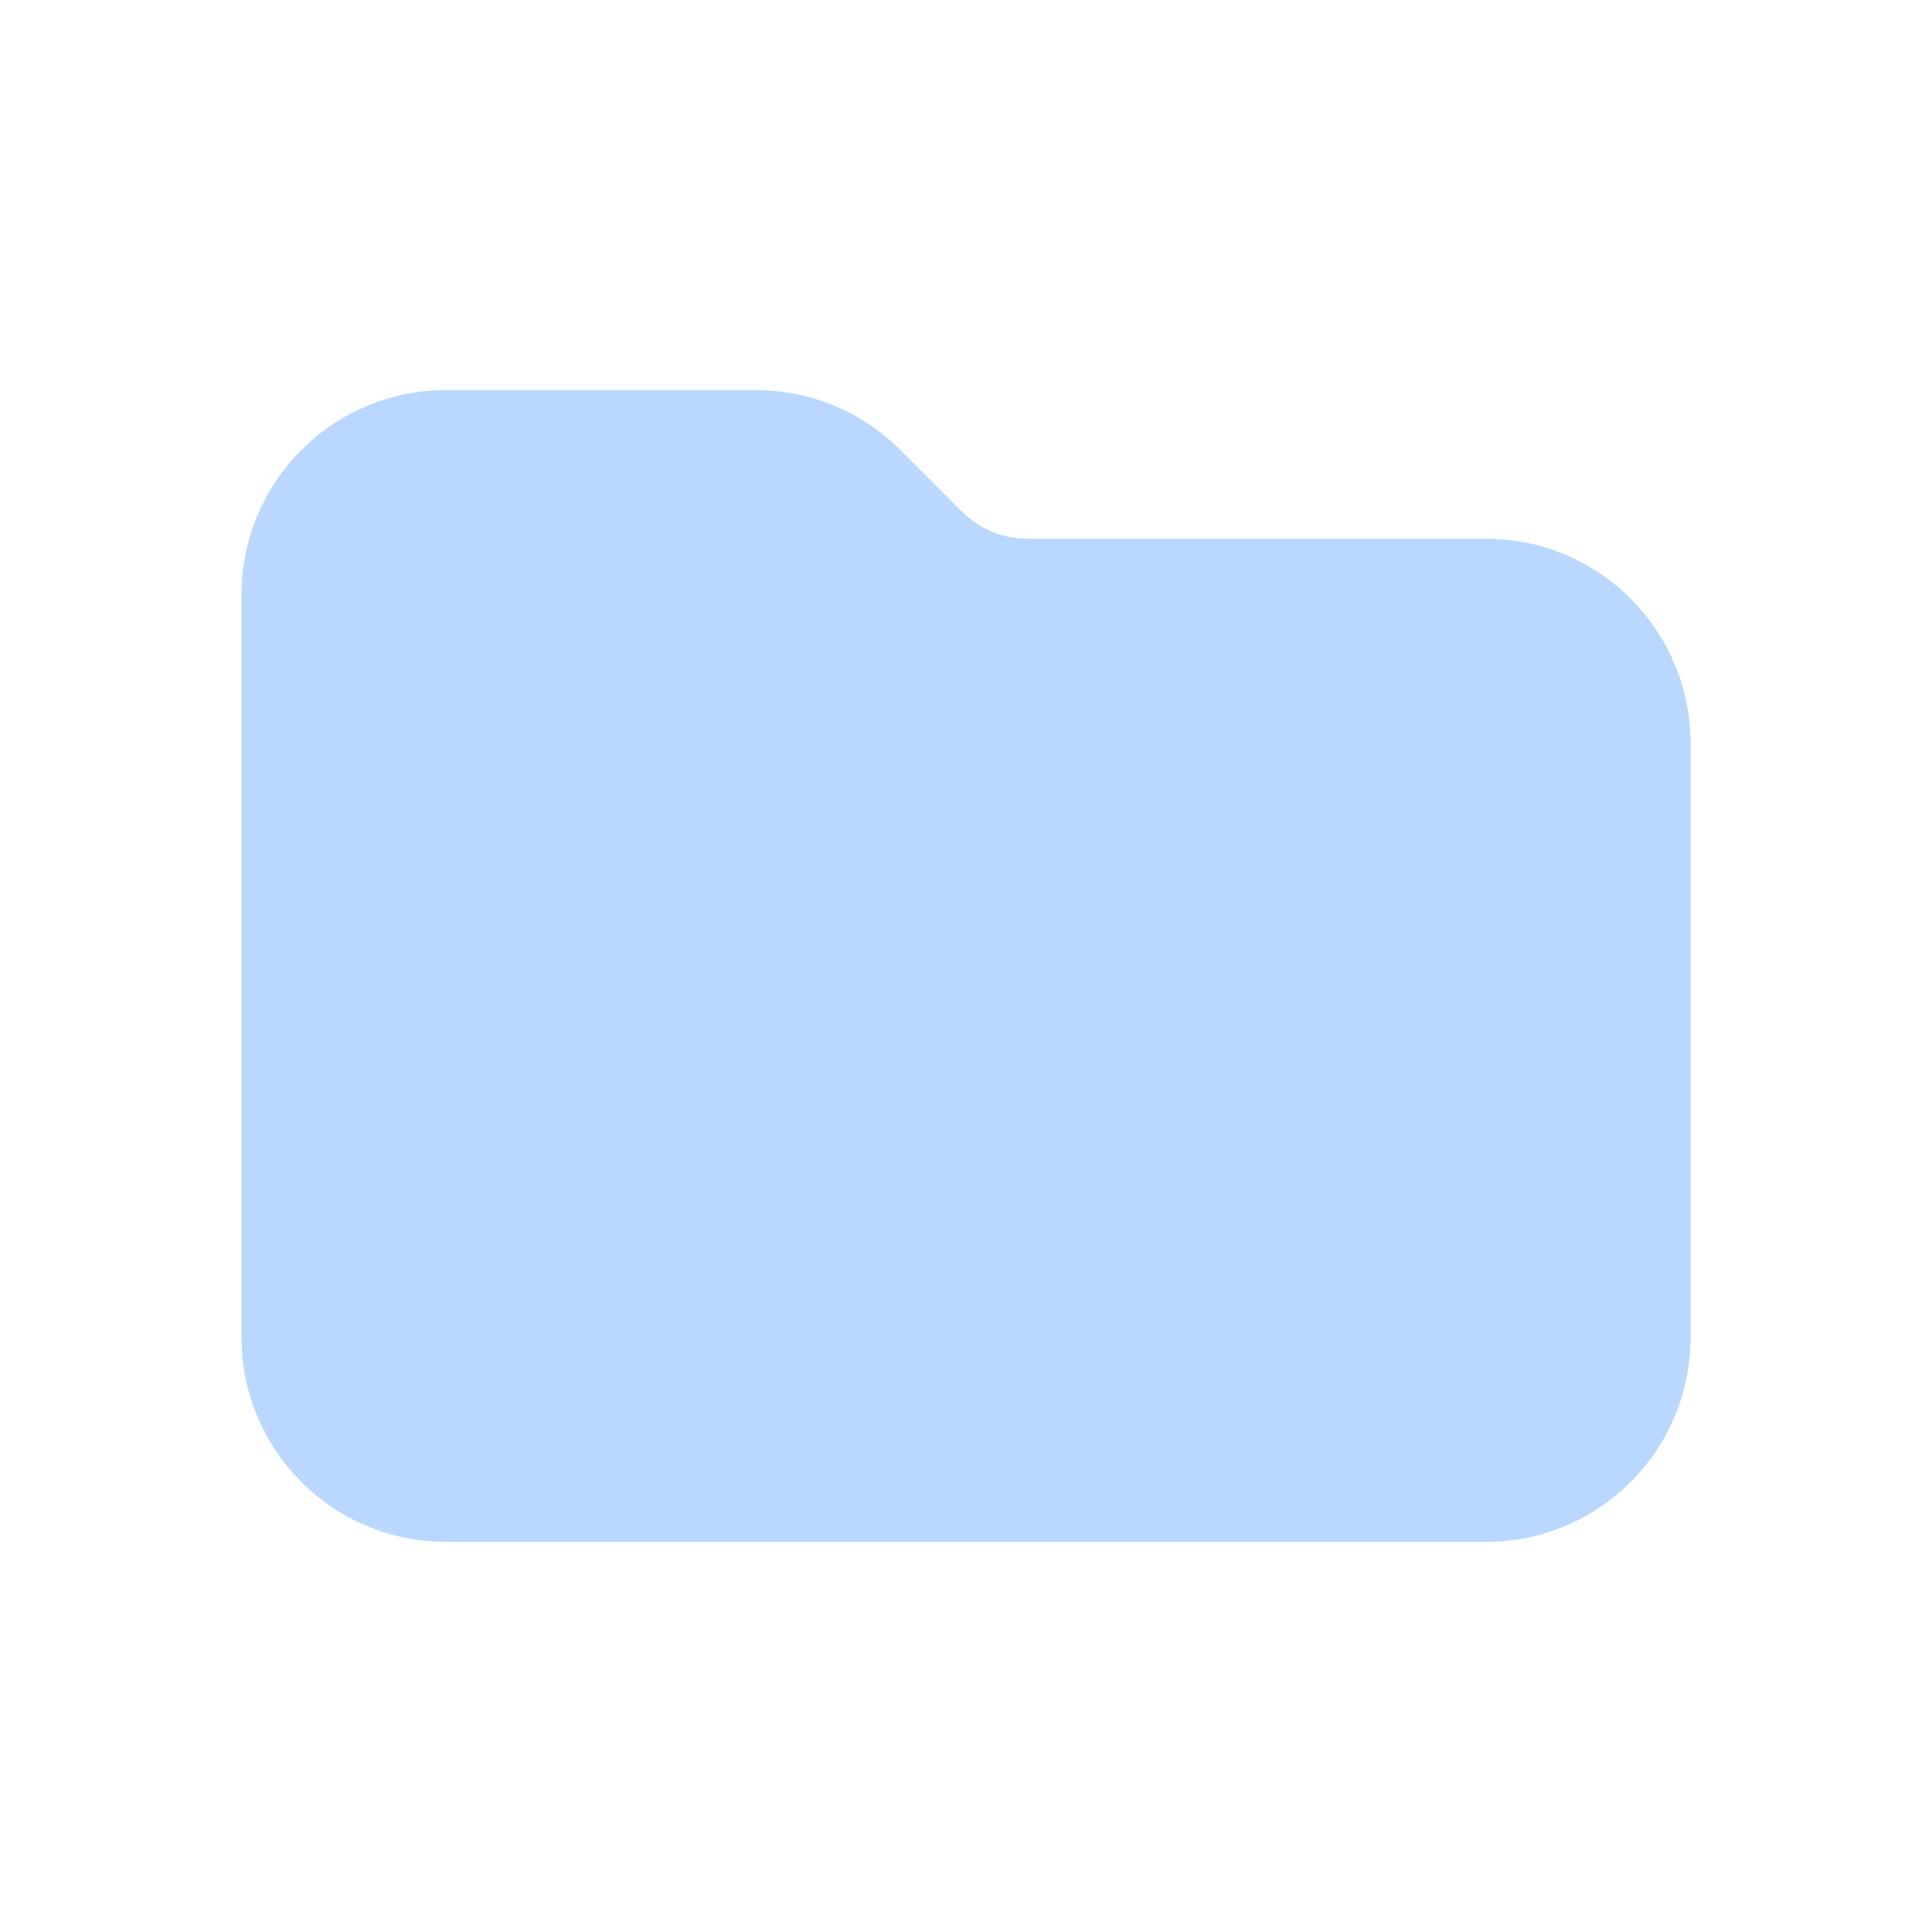 <svg width="800" height="800" viewBox="0 0 800 800" fill="none" xmlns="http://www.w3.org/2000/svg">
<path d="M615.354 223.077H425.477C415.2 223.077 405.538 219.077 398.277 211.815L372.8 186.338C356.8 170.338 335.569 161.538 312.954 161.538H184.615C137.938 161.538 100 199.477 100 246.153V553.846C100 600.523 137.938 638.461 184.615 638.461H615.385C662.062 638.461 700 600.523 700 553.846V307.692C700 261.015 662.031 223.077 615.354 223.077Z" fill="#BAD7FF"/>
</svg>
